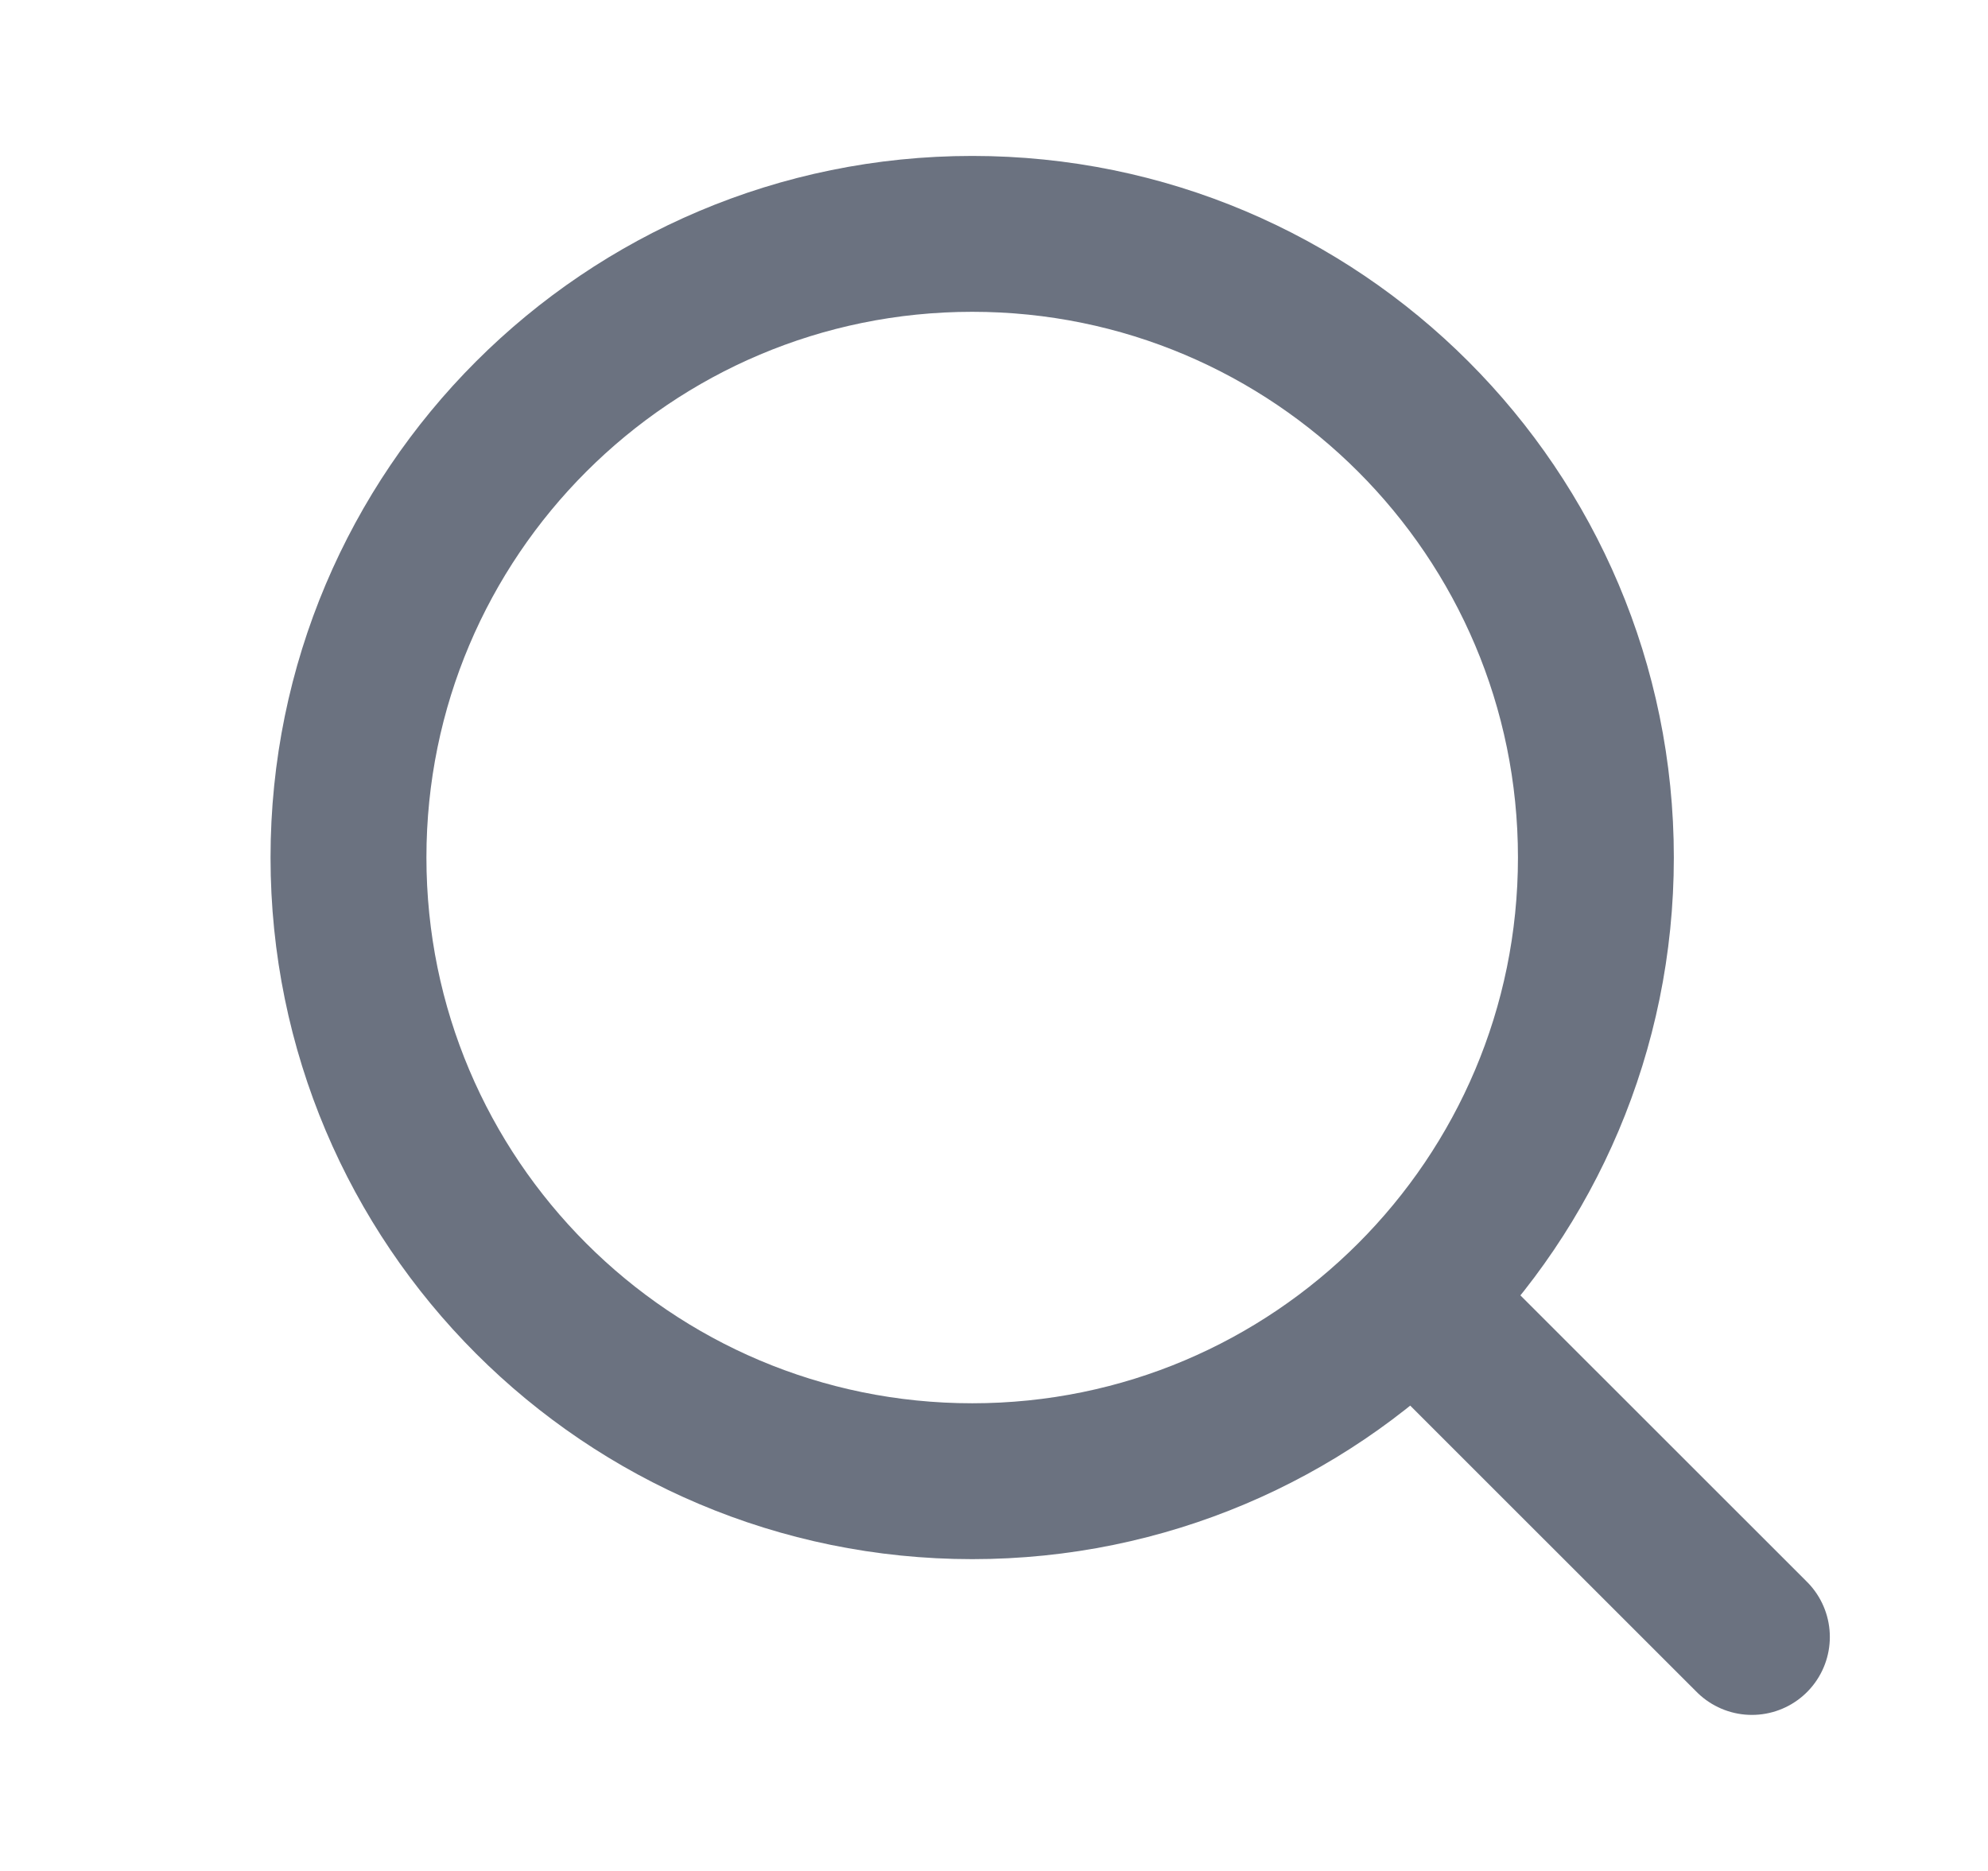 <svg width="17" height="16" viewBox="0 0 17 16" fill="none" xmlns="http://www.w3.org/2000/svg">
<path d="M8.314 12.667C11.259 12.667 13.647 10.279 13.647 7.333C13.647 4.388 11.259 2 8.314 2C5.368 2 2.98 4.388 2.98 7.333C2.98 10.279 5.368 12.667 8.314 12.667Z" stroke="#6B7280" stroke-width="1.333" stroke-linecap="round" stroke-linejoin="round"/>
<path d="M14.981 13.999L12.114 11.133" stroke="#6B7280" stroke-width="1.333" stroke-linecap="round" stroke-linejoin="round"/>
</svg>

